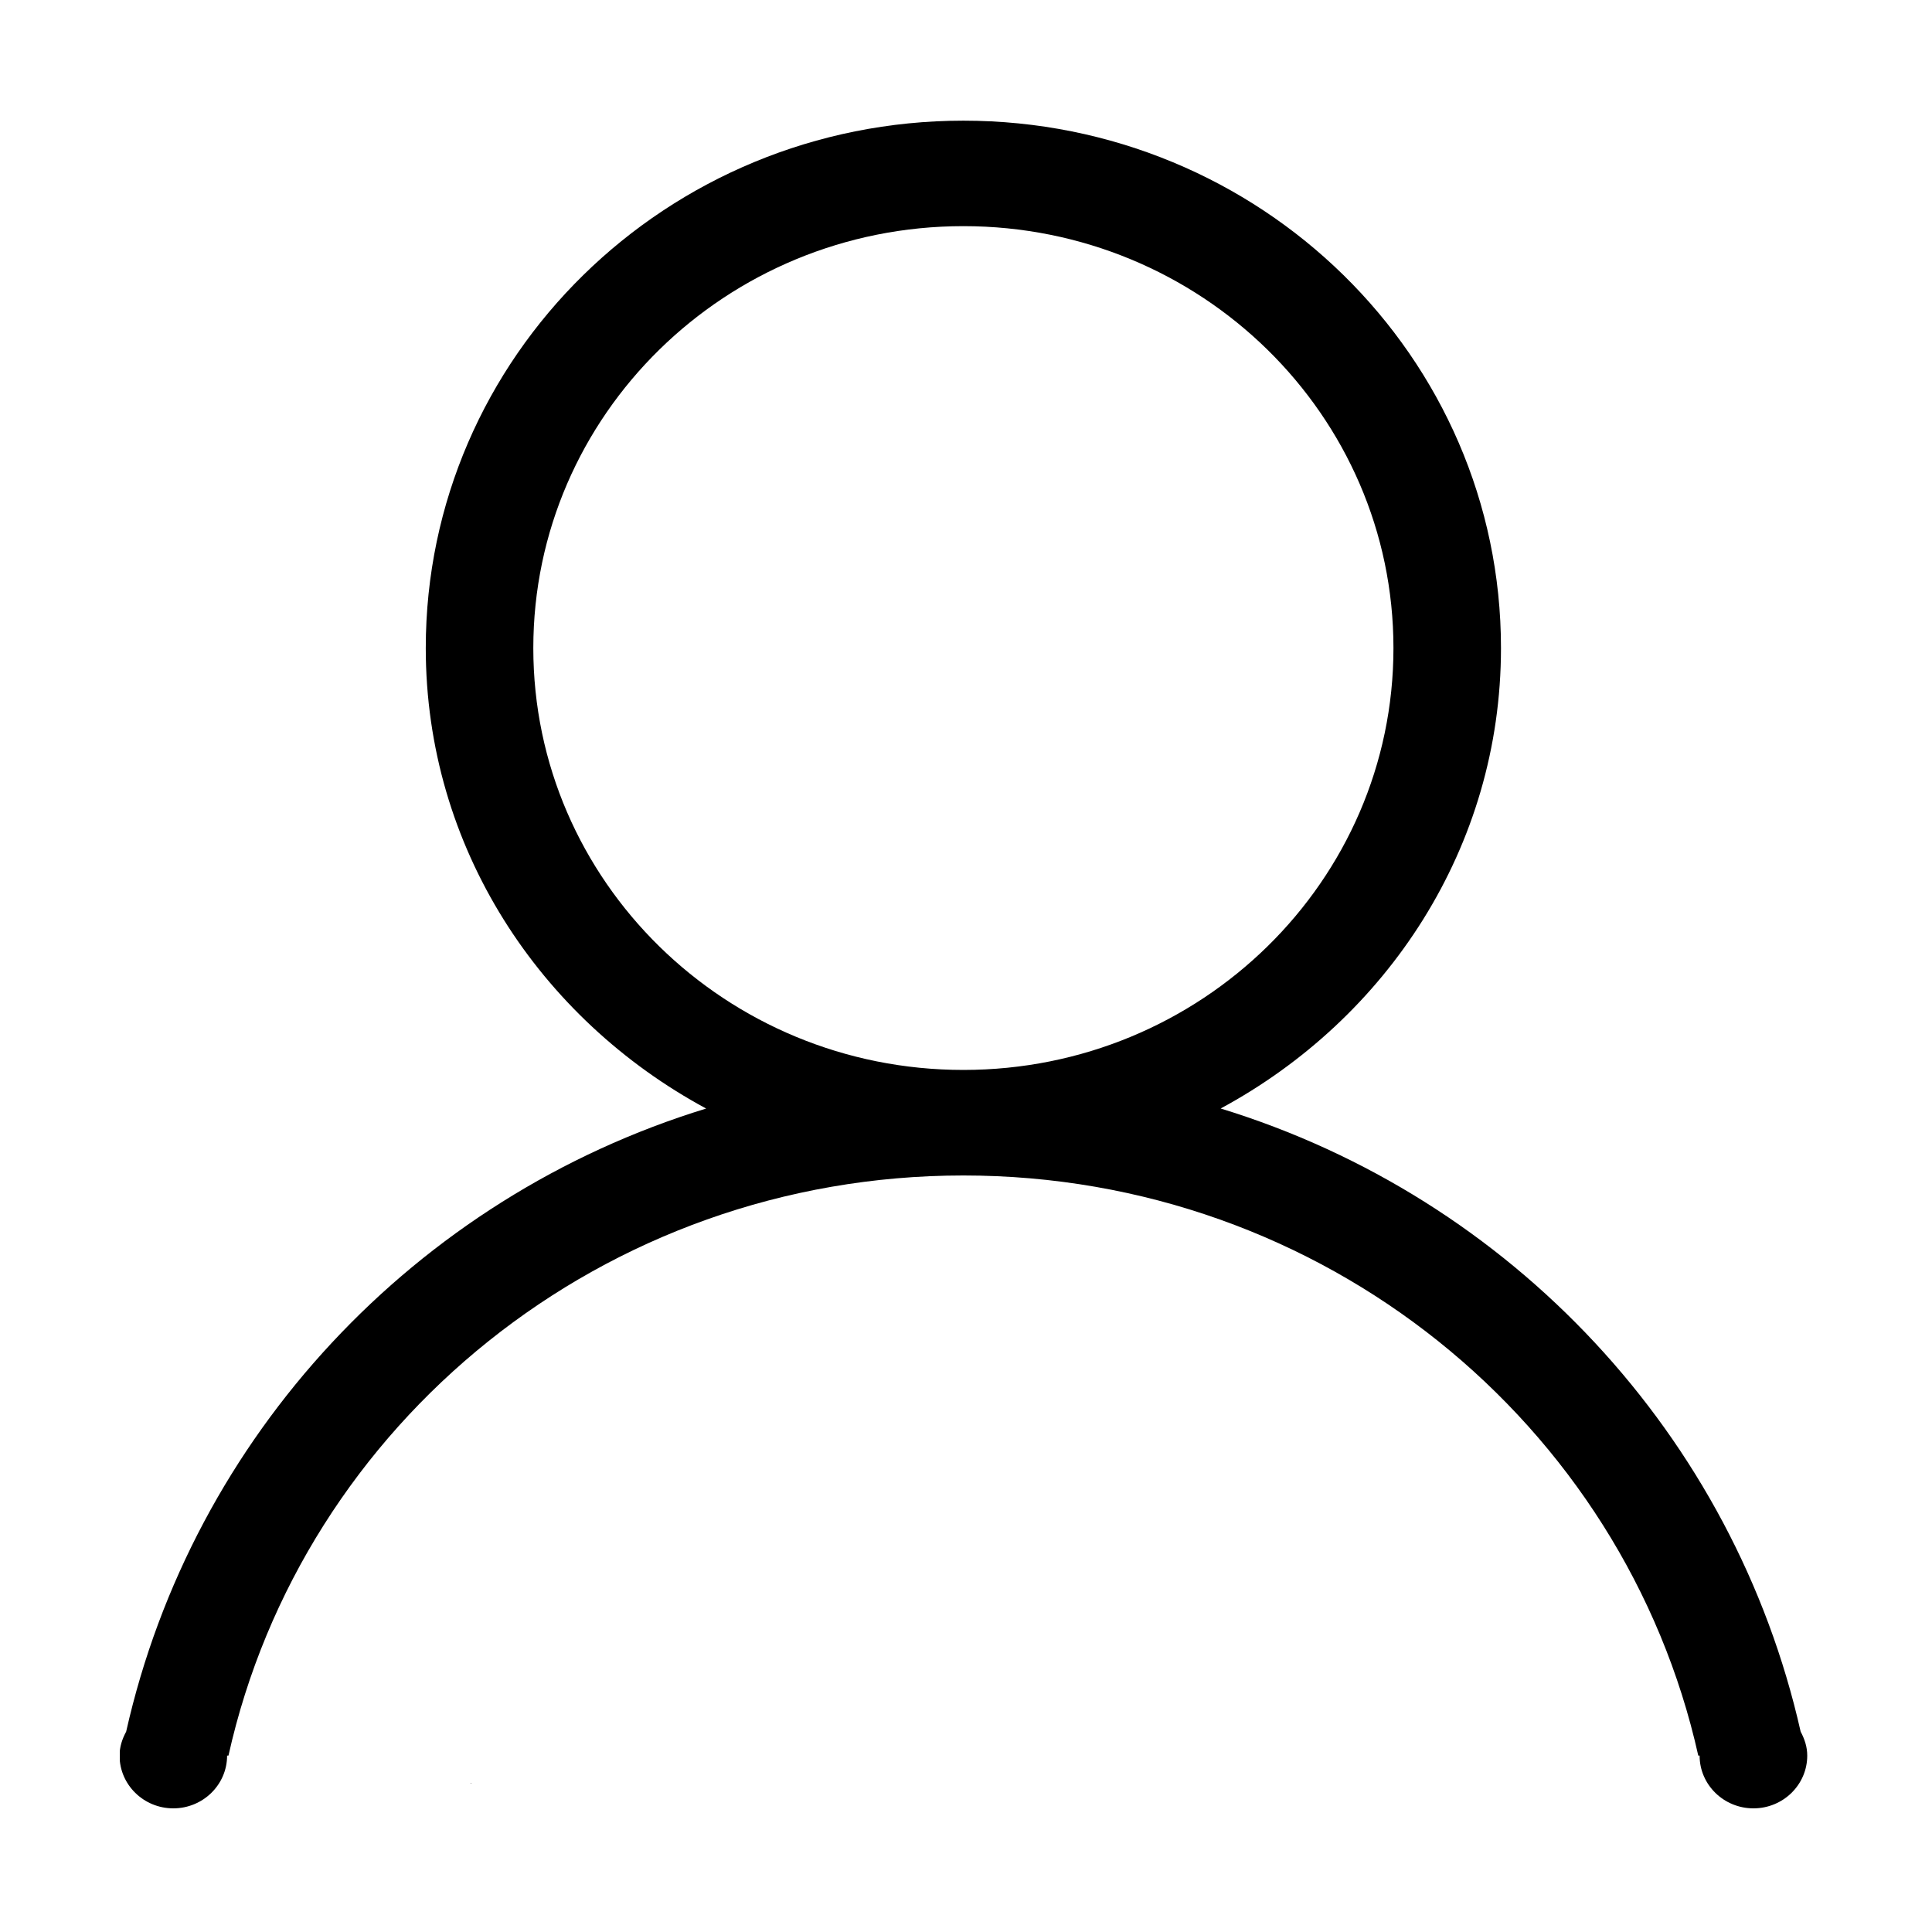 <svg xmlns="http://www.w3.org/2000/svg" xmlns:xlink="http://www.w3.org/1999/xlink" width="1024" height="1024" viewBox="0 0 1024 1024"><defs><path id="bU" d="M63.503 63.39H958.71v896.168H63.503z"/></defs><clipPath id="bV"><use xlink:href="#bU" overflow="visible"/></clipPath><path d="M249.959 944.991c.251-.055.392-.055-.307-.055-.67 0-.559.055-.277.055-.141.056-.031.056.277.056.337-.001.478-.001.307-.056zm704.426-27.17c2.069 3.86 3.493 8.022 3.493 12.694 0 15.427-12.774 27.95-28.509 27.95-15.739 0-28.544-12.523-28.544-27.95h-.699c-39.19-175.831-198.578-307.489-389.499-307.489-190.951 0-350.399 131.658-389.534 307.489h-.725c0 15.427-12.804 27.95-28.514 27.95s-28.484-12.523-28.484-27.95c0-4.671 1.399-8.834 3.493-12.694 35.249-156.649 153.02-282.943 307.404-330.27-88.166-47.576-148.601-138.424-148.601-244.059 0-154.389 127.581-279.534 284.96-279.534 157.348 0 284.924 125.145 284.924 279.534 0 105.635-60.432 196.483-148.57 244.033 154.39 47.354 272.072 173.616 307.405 330.296zM738.559 343.492c0-123.499-102.061-223.628-227.931-223.628-125.931 0-227.962 100.129-227.962 223.628 0 123.499 102.057 223.598 227.962 223.598 125.87-.001 227.931-100.099 227.931-223.598zm0 0" clip-path="url(#bV)"/></svg>